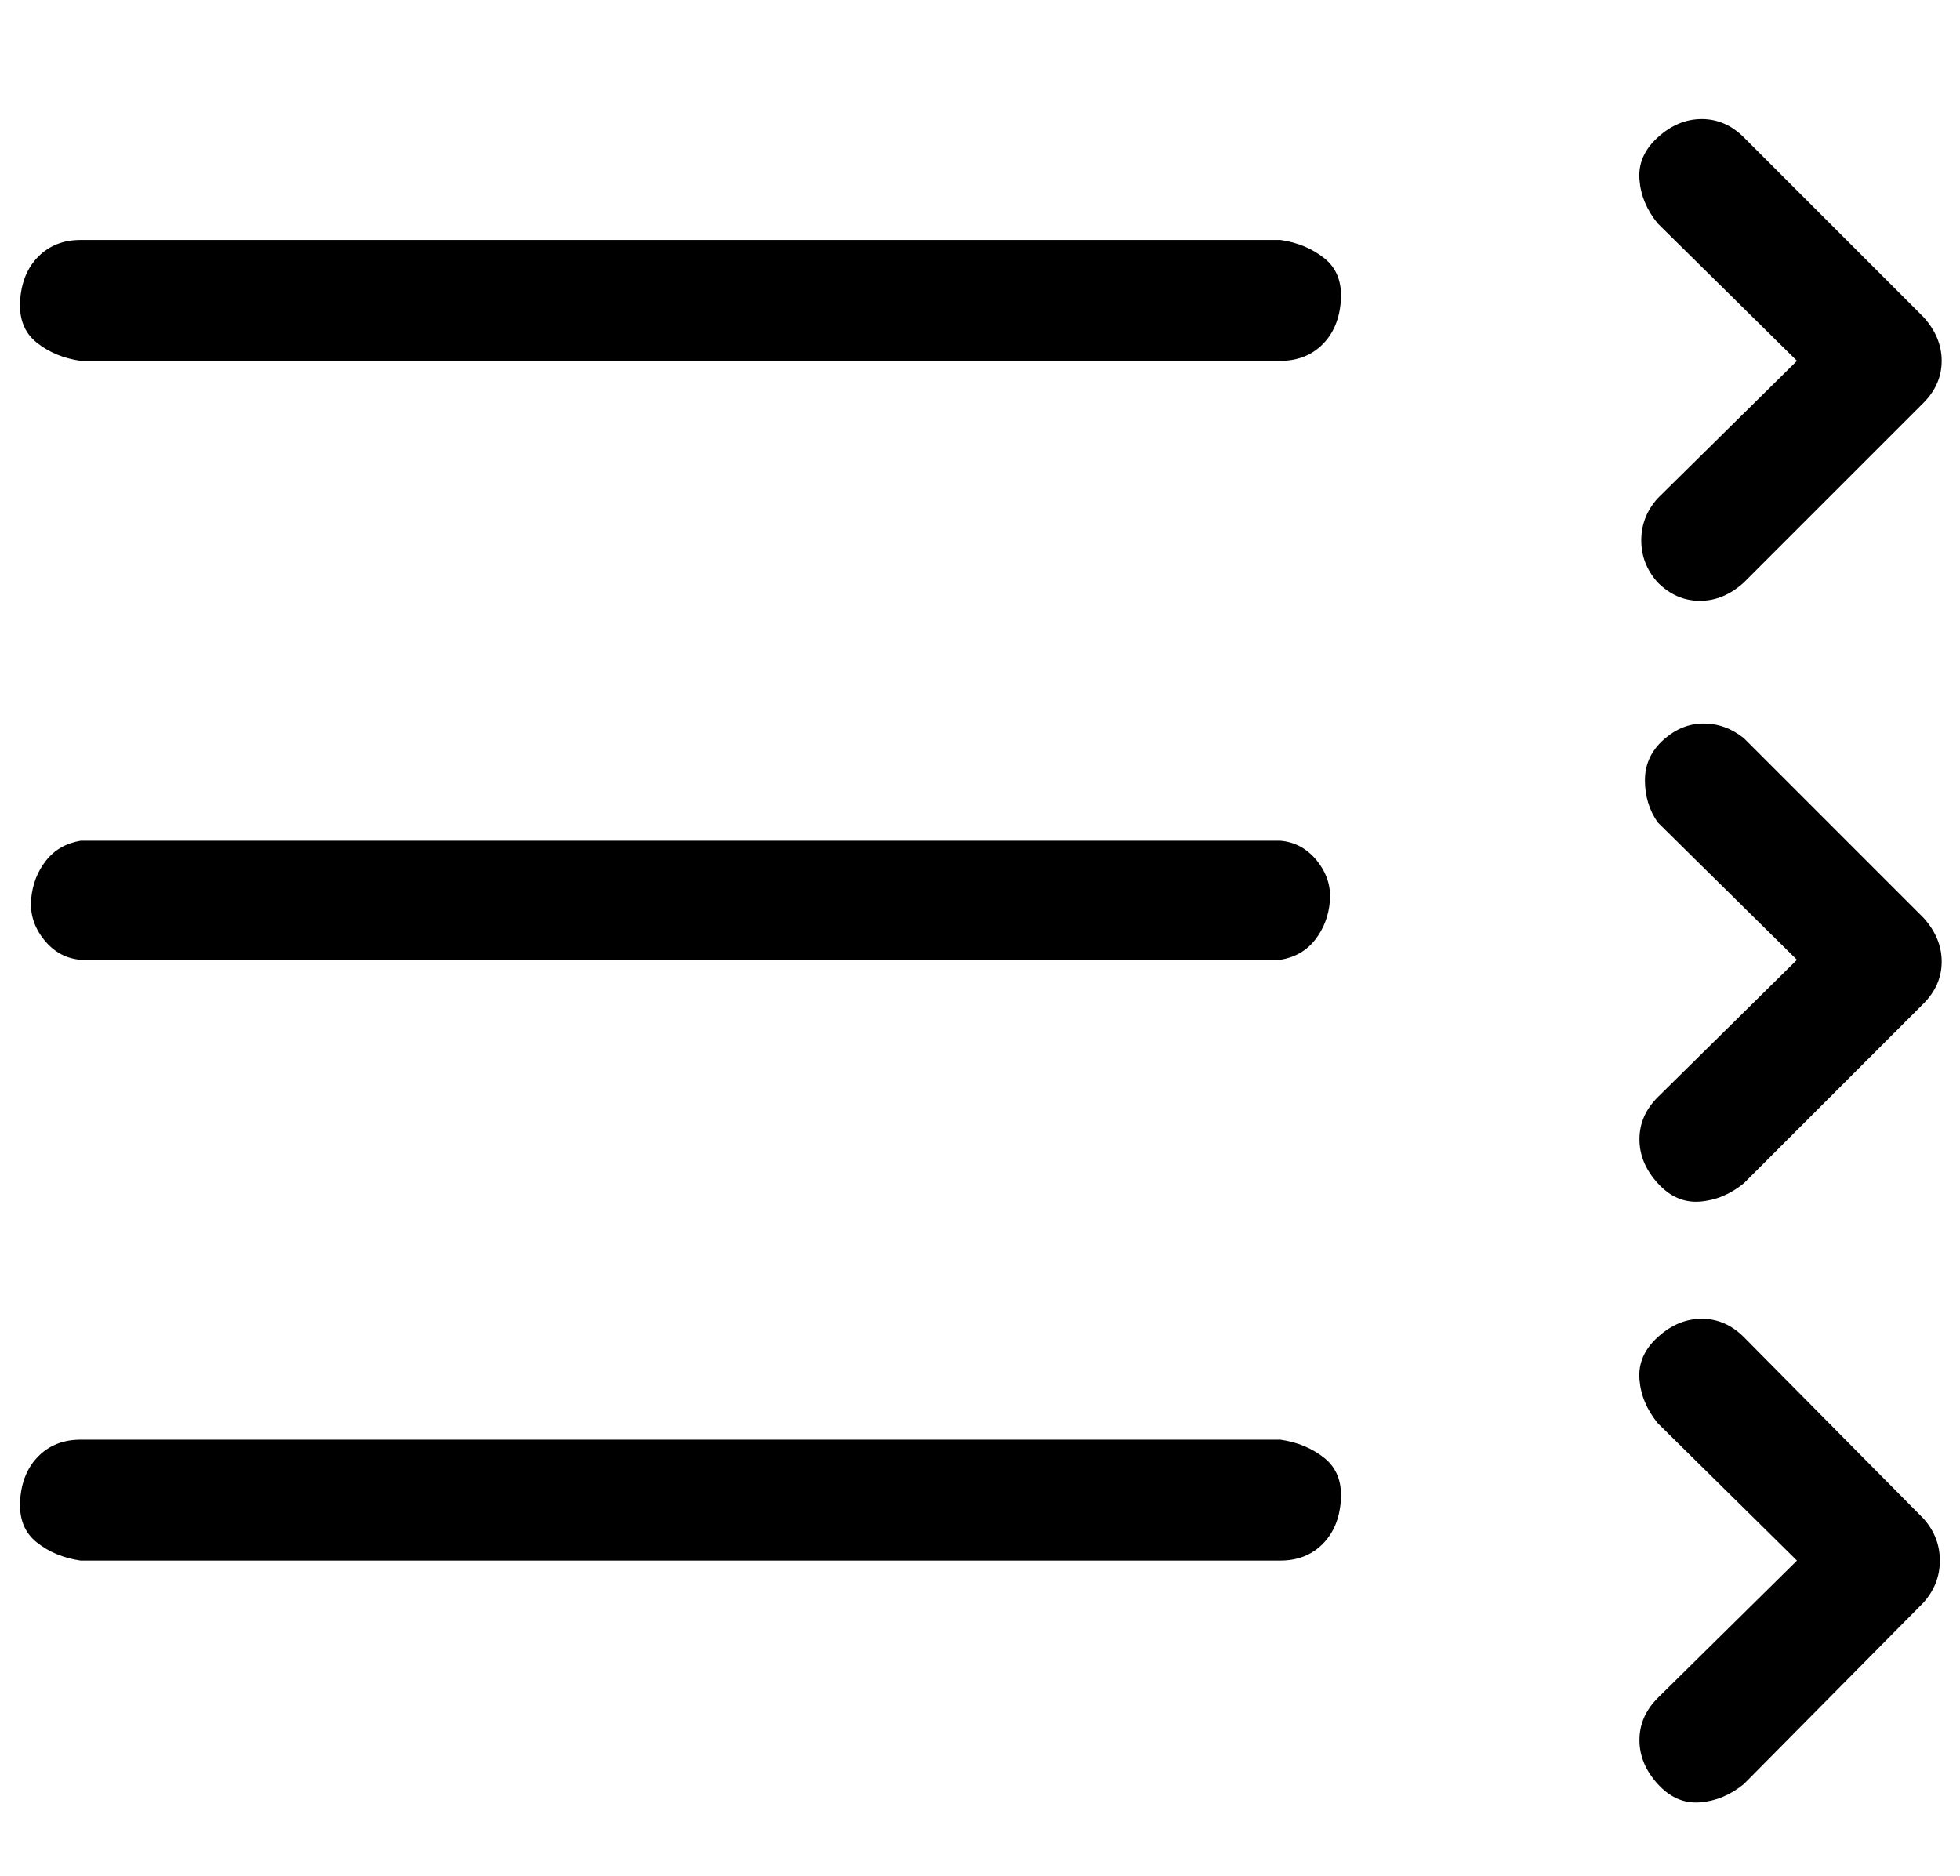 <?xml version="1.0" standalone="no"?>
<!DOCTYPE svg PUBLIC "-//W3C//DTD SVG 1.1//EN" "http://www.w3.org/Graphics/SVG/1.1/DTD/svg11.dtd" >
<svg xmlns="http://www.w3.org/2000/svg" xmlns:xlink="http://www.w3.org/1999/xlink" version="1.1" viewBox="-11 0 1070 1024">
   <path fill="currentColor"
d="M688 131h-655q-14 0 -23 9t-10 24t9 23t24 10h655q14 0 23 -9t10 -24t-9 -23t-24 -10zM688 459h-655q-12 2 -19 11t-8 21t7 22t20 11h655q12 -2 19 -11t8 -21t-7 -22t-20 -11zM941 403q-10 -8 -22 -8t-22 9t-10 22t7 23l76 75l-76 75q-10 10 -10 23t10 24t23 10t24 -10
l98 -98q10 -10 10 -23t-10 -24zM894 318q10 10 23 10t24 -10l98 -98q10 -10 10 -23t-10 -24l-98 -98q-10 -10 -23 -10t-24 10t-10 23t10 24l76 75l-76 75q-9 10 -9 23t9 23zM688 786h-655q-14 0 -23 9t-10 24t9 23t24 10h655q14 0 23 -9t10 -24t-9 -23t-24 -10zM941 730
q-10 -10 -23 -10t-24 10t-10 23t10 24l76 75l-76 75q-10 10 -10 23t10 24t23 10t24 -10l98 -99q9 -10 9 -23t-9 -23z" />
</svg>
